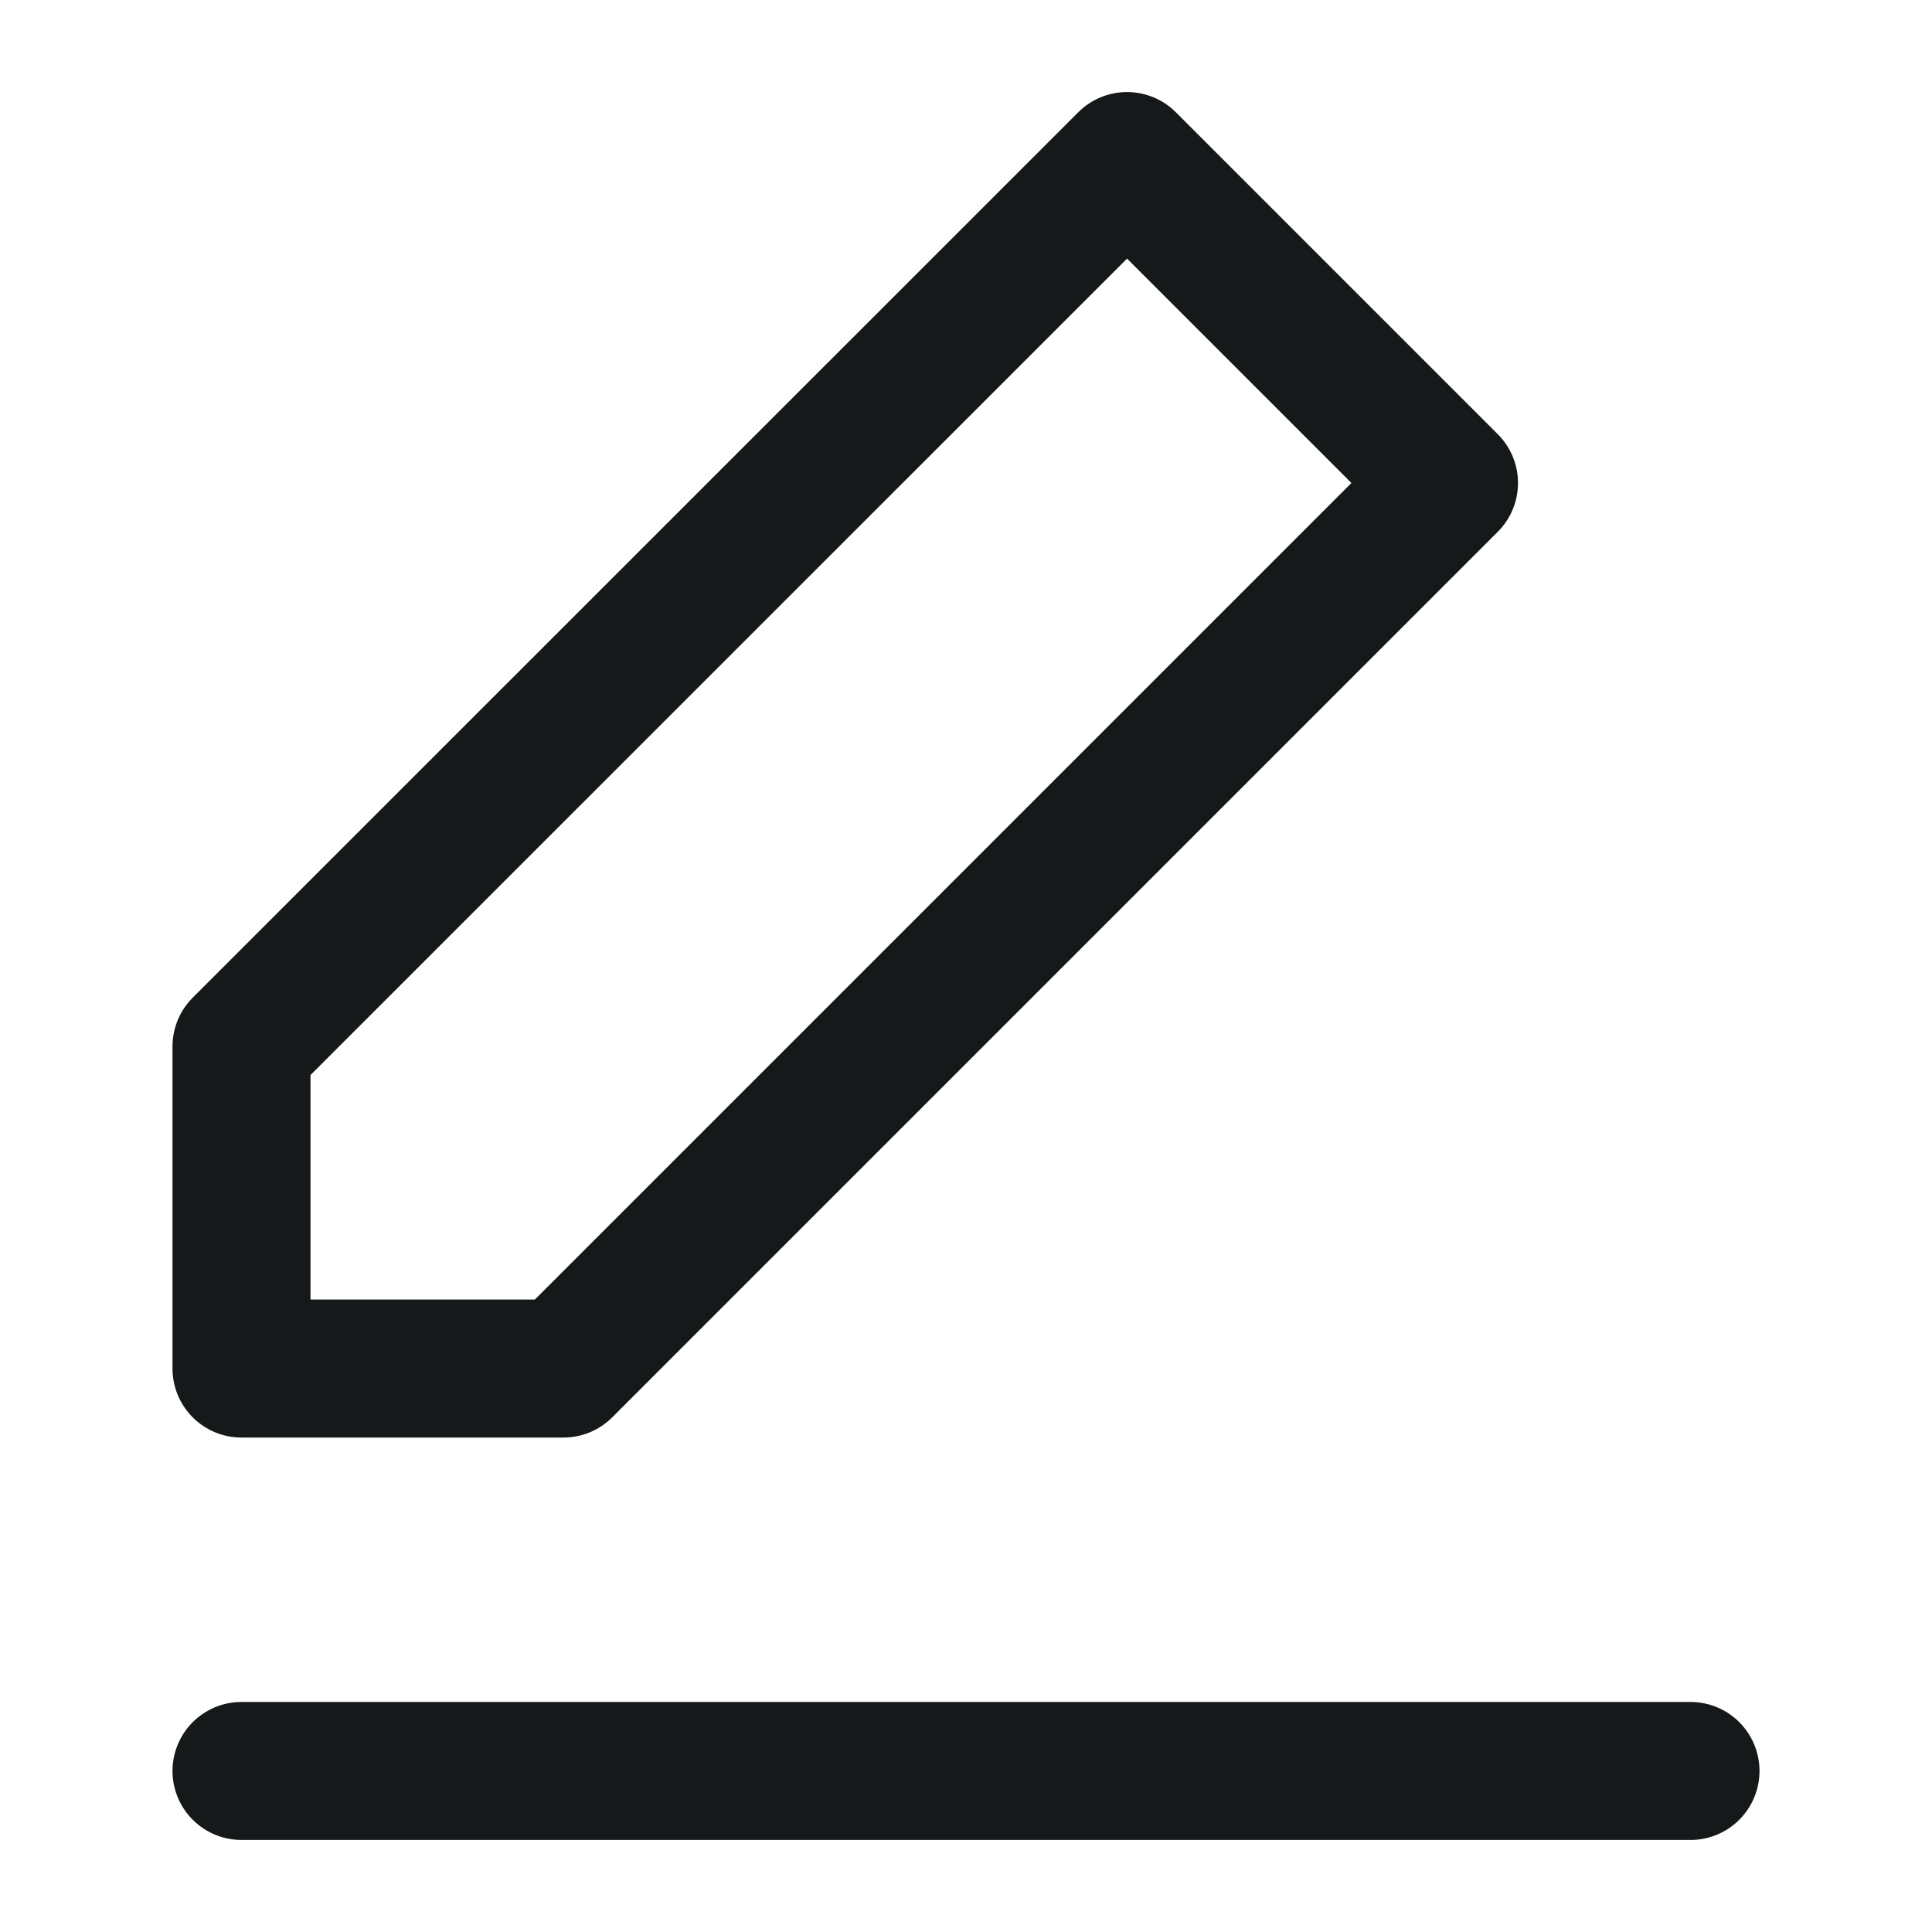 <svg id="edit" width="14" height="14" viewBox="0 0 14 14" fill="none" xmlns="http://www.w3.org/2000/svg">
<path d="M8.167 1.167L10.5 3.5L4.083 9.917H1.75V7.583L8.167 1.167Z" stroke="#161919" stroke-linecap="round" stroke-linejoin="round"/>
<path d="M1.75 12.833H12.25" stroke="#161919" stroke-linecap="round" stroke-linejoin="round"/>
</svg>
